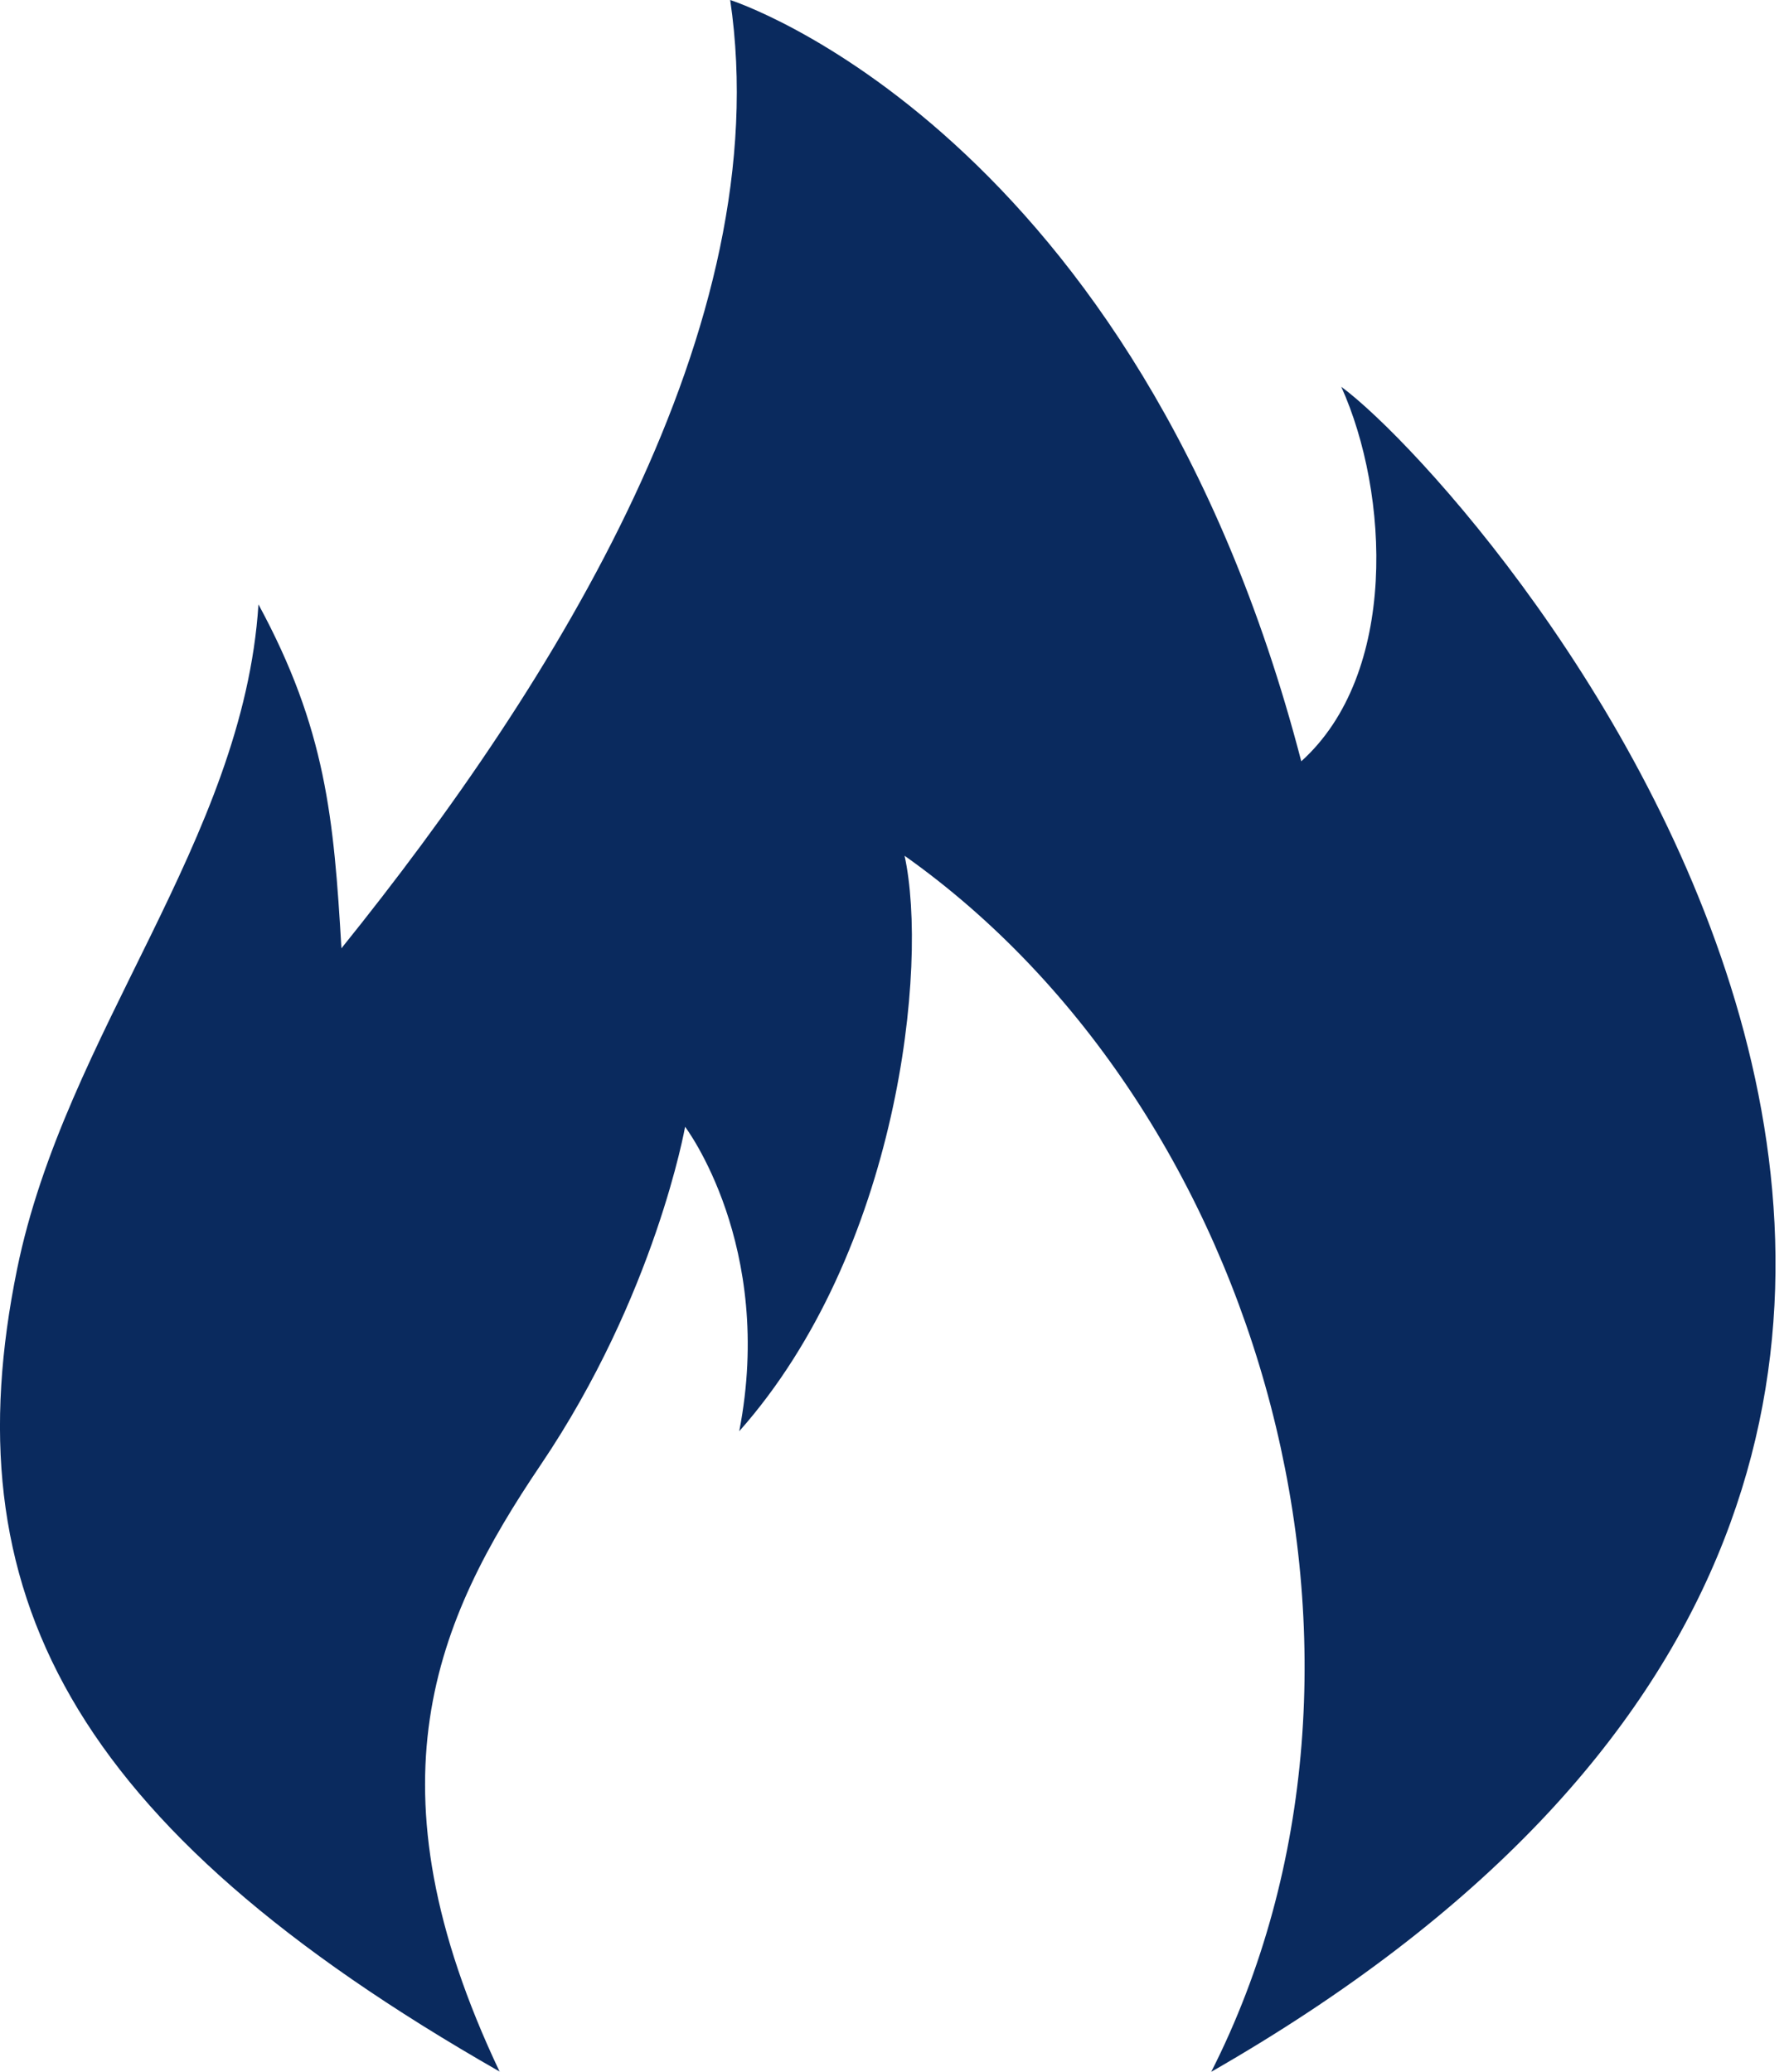 <?xml version="1.0" encoding="UTF-8"?>
<svg width="19px" height="22px" viewBox="0 0 19 22" version="1.1" xmlns="http://www.w3.org/2000/svg" xmlns:xlink="http://www.w3.org/1999/xlink">
    <!-- Generator: Sketch 52.3 (67297) - http://www.bohemiancoding.com/sketch -->
    <title>fire</title>
    <desc>Created with Sketch.</desc>
    <g id="第二版" stroke="none" stroke-width="1" fill="none" fill-rule="evenodd">
        <g id="fire" transform="translate(-3, -1)">
            <g id="Group">
                <rect id="Rectangle" fill="#000000" opacity="0" x="0" y="0" width="24" height="24"></rect>
                <path d="M8.307,23 C6.859,19.949 7.631,18.201 8.743,16.554 C9.962,14.75 10.276,12.965 10.276,12.965 C10.276,12.965 11.234,14.226 10.851,16.198 C12.544,14.29 12.862,11.251 12.607,10.087 C16.432,12.794 18.067,18.656 15.864,23 C27.578,16.285 18.777,6.239 17.245,5.107 C17.755,6.238 17.852,8.155 16.82,9.084 C15.074,2.375 10.755,1 10.755,1 C11.265,4.46 8.904,8.243 6.626,11.07 C6.546,9.691 6.461,8.739 5.745,7.418 C5.584,9.925 3.693,11.968 3.181,14.479 C2.487,17.88 3.701,20.369 8.309,22.999 L8.307,23 Z" id="Path" fill="#0A2A5E"></path>
            </g>
        </g>
    </g>
</svg>